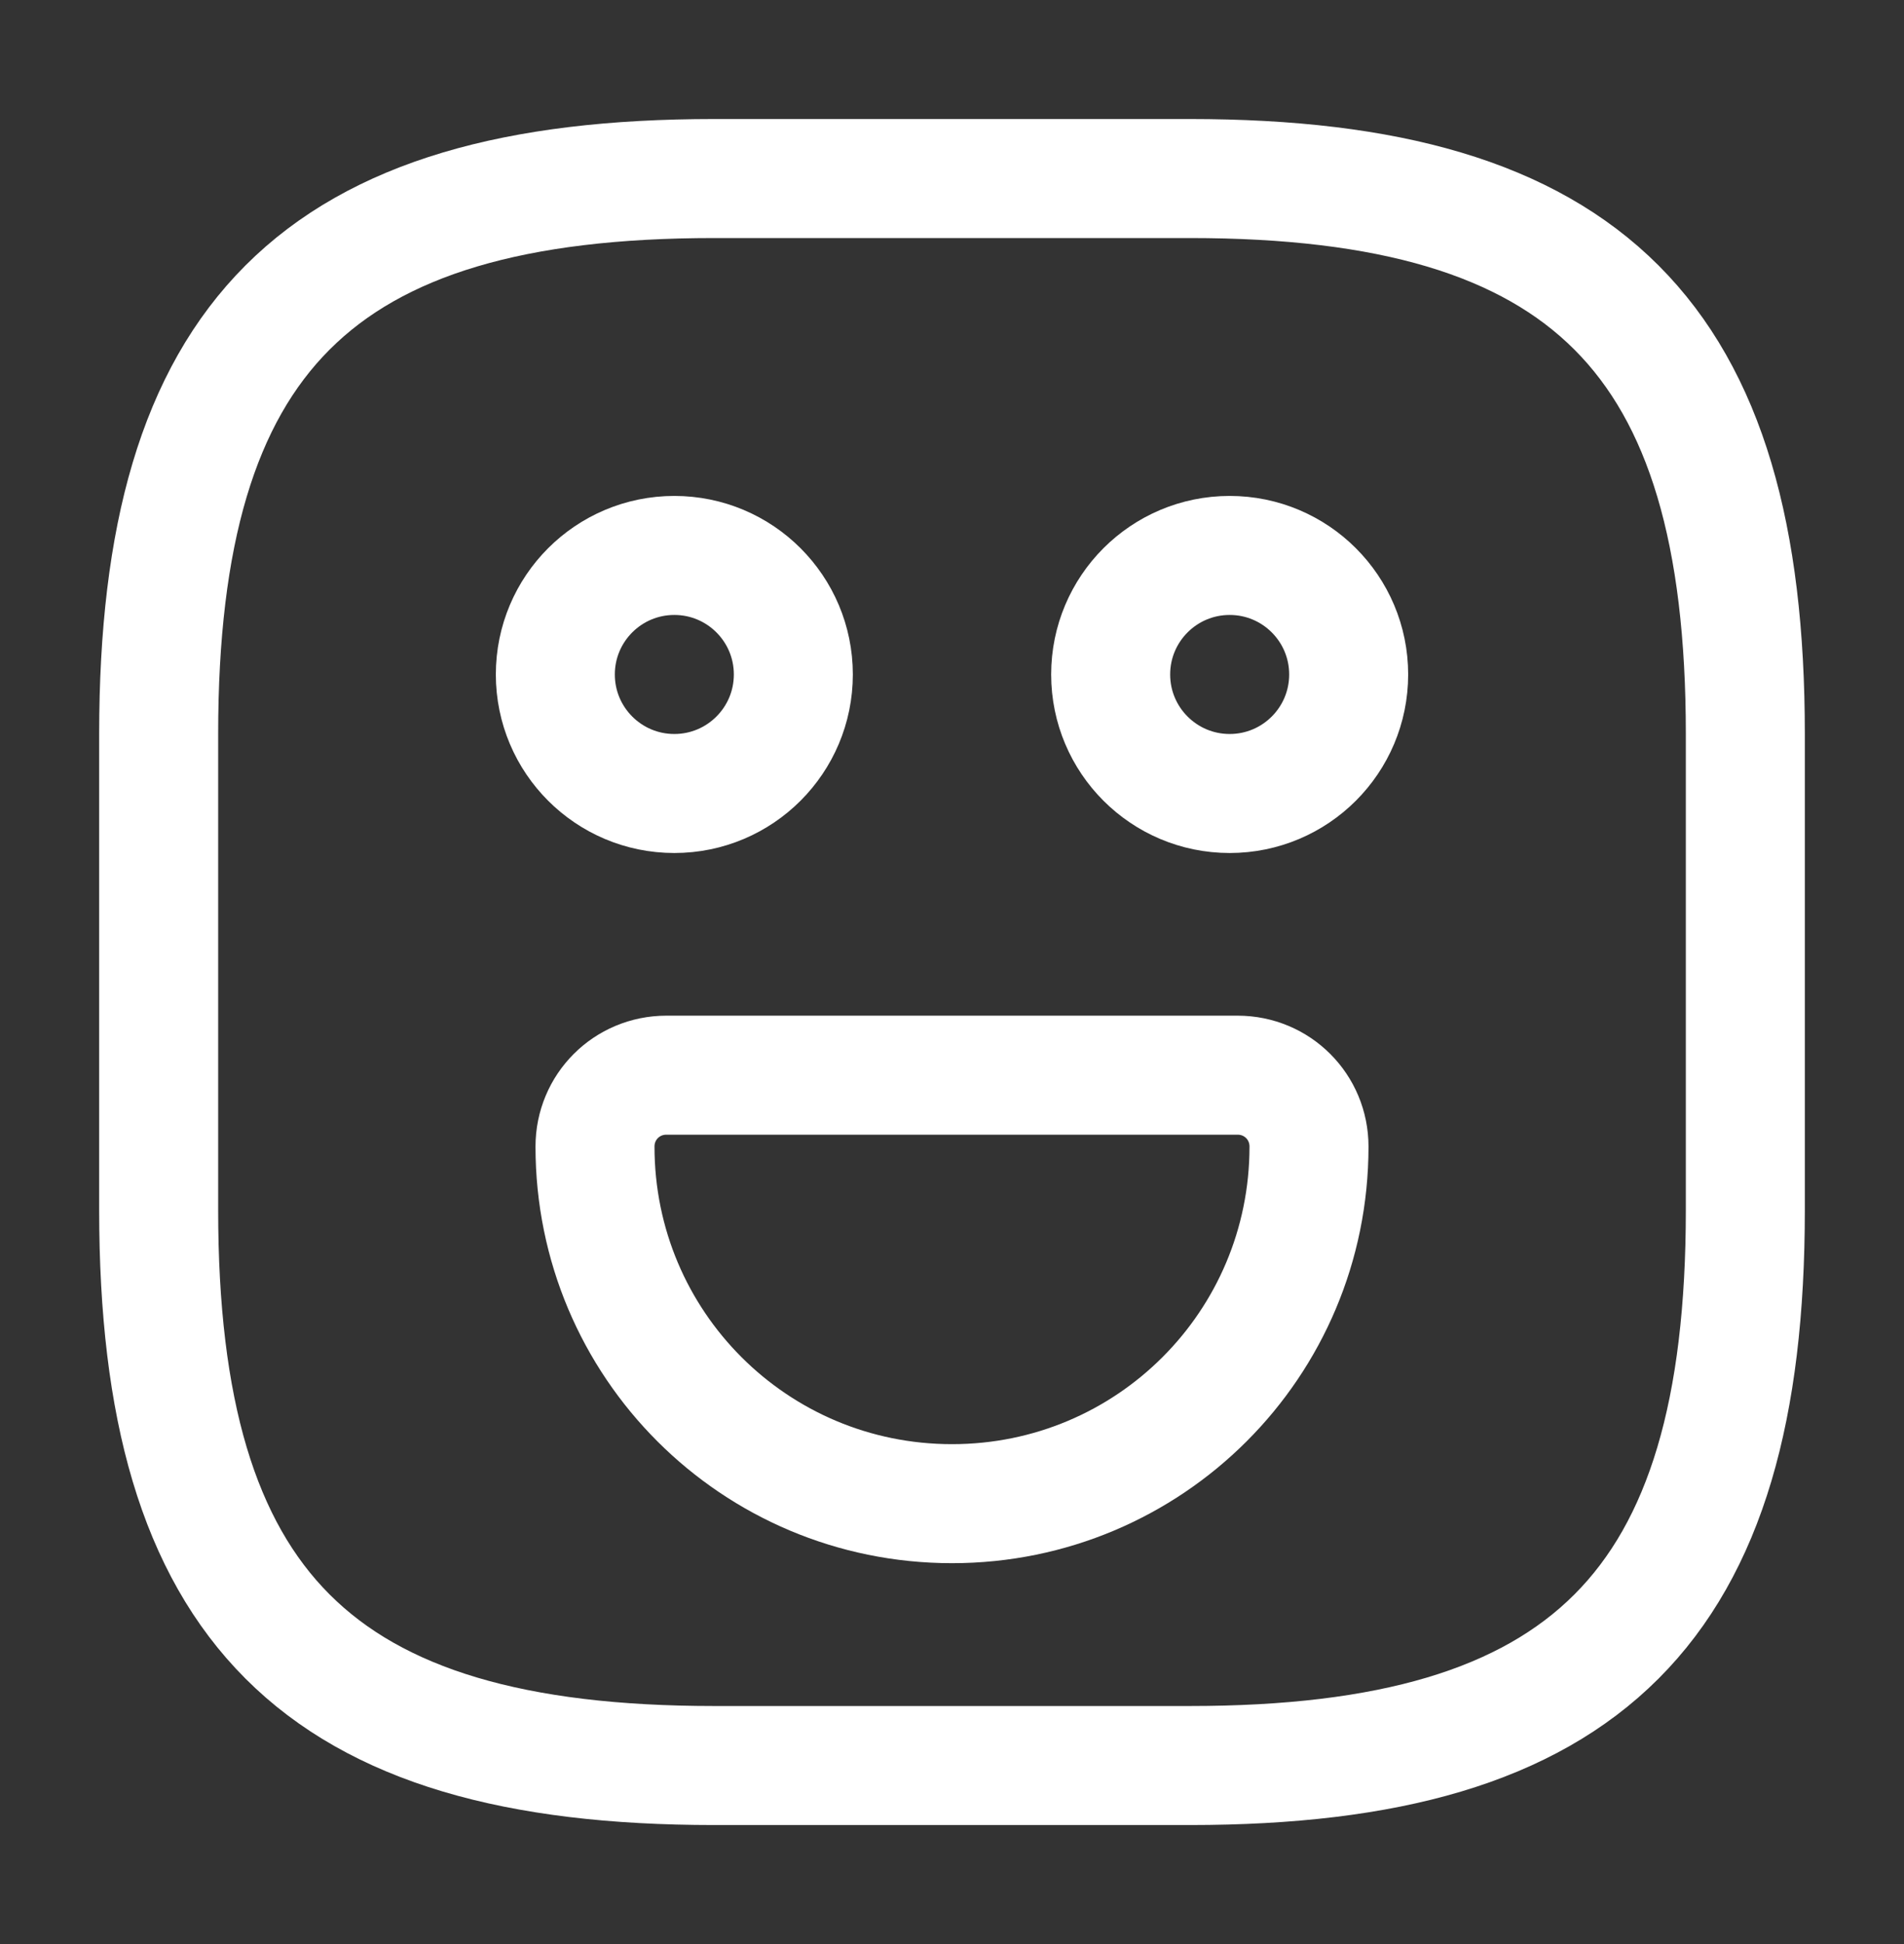 <svg width="48" height="49" viewBox="0 0 48 49" fill="none" xmlns="http://www.w3.org/2000/svg">
<rect x="0" y="0" width="48" height="49" fill="#333333" stroke="none"/>
<path d="M18 44.5H30C40 44.5 44 40.5 44 30.5V18.5C44 8.5 40 4.5 30 4.5H18C8 4.5 4 8.5 4 18.5V30.5C4 40.5 8 44.5 18 44.5Z" stroke="white" stroke-width="3" stroke-linecap="round" stroke-linejoin="round"/>
<path d="M31 20C32.657 20 34 18.657 34 17C34 15.343 32.657 14 31 14C29.343 14 28 15.343 28 17C28 18.657 29.343 20 31 20Z" stroke="white" stroke-width="3" stroke-miterlimit="10" stroke-linecap="round" stroke-linejoin="round"/>
<path d="M17 20C18.657 20 20 18.657 20 17C20 15.343 18.657 14 17 14C15.343 14 14 15.343 14 17C14 18.657 15.343 20 17 20Z" stroke="white" stroke-width="3" stroke-miterlimit="10" stroke-linecap="round" stroke-linejoin="round"/>
<path d="M16.8 27.1H31.2C32.2 27.1 33 27.9 33 28.9C33 33.88 28.98 37.9 24 37.9C19.02 37.9 15 33.88 15 28.9C15 27.9 15.8 27.1 16.8 27.1Z" stroke="white" stroke-width="3" stroke-miterlimit="10" stroke-linecap="round" stroke-linejoin="round"/>
</svg>
